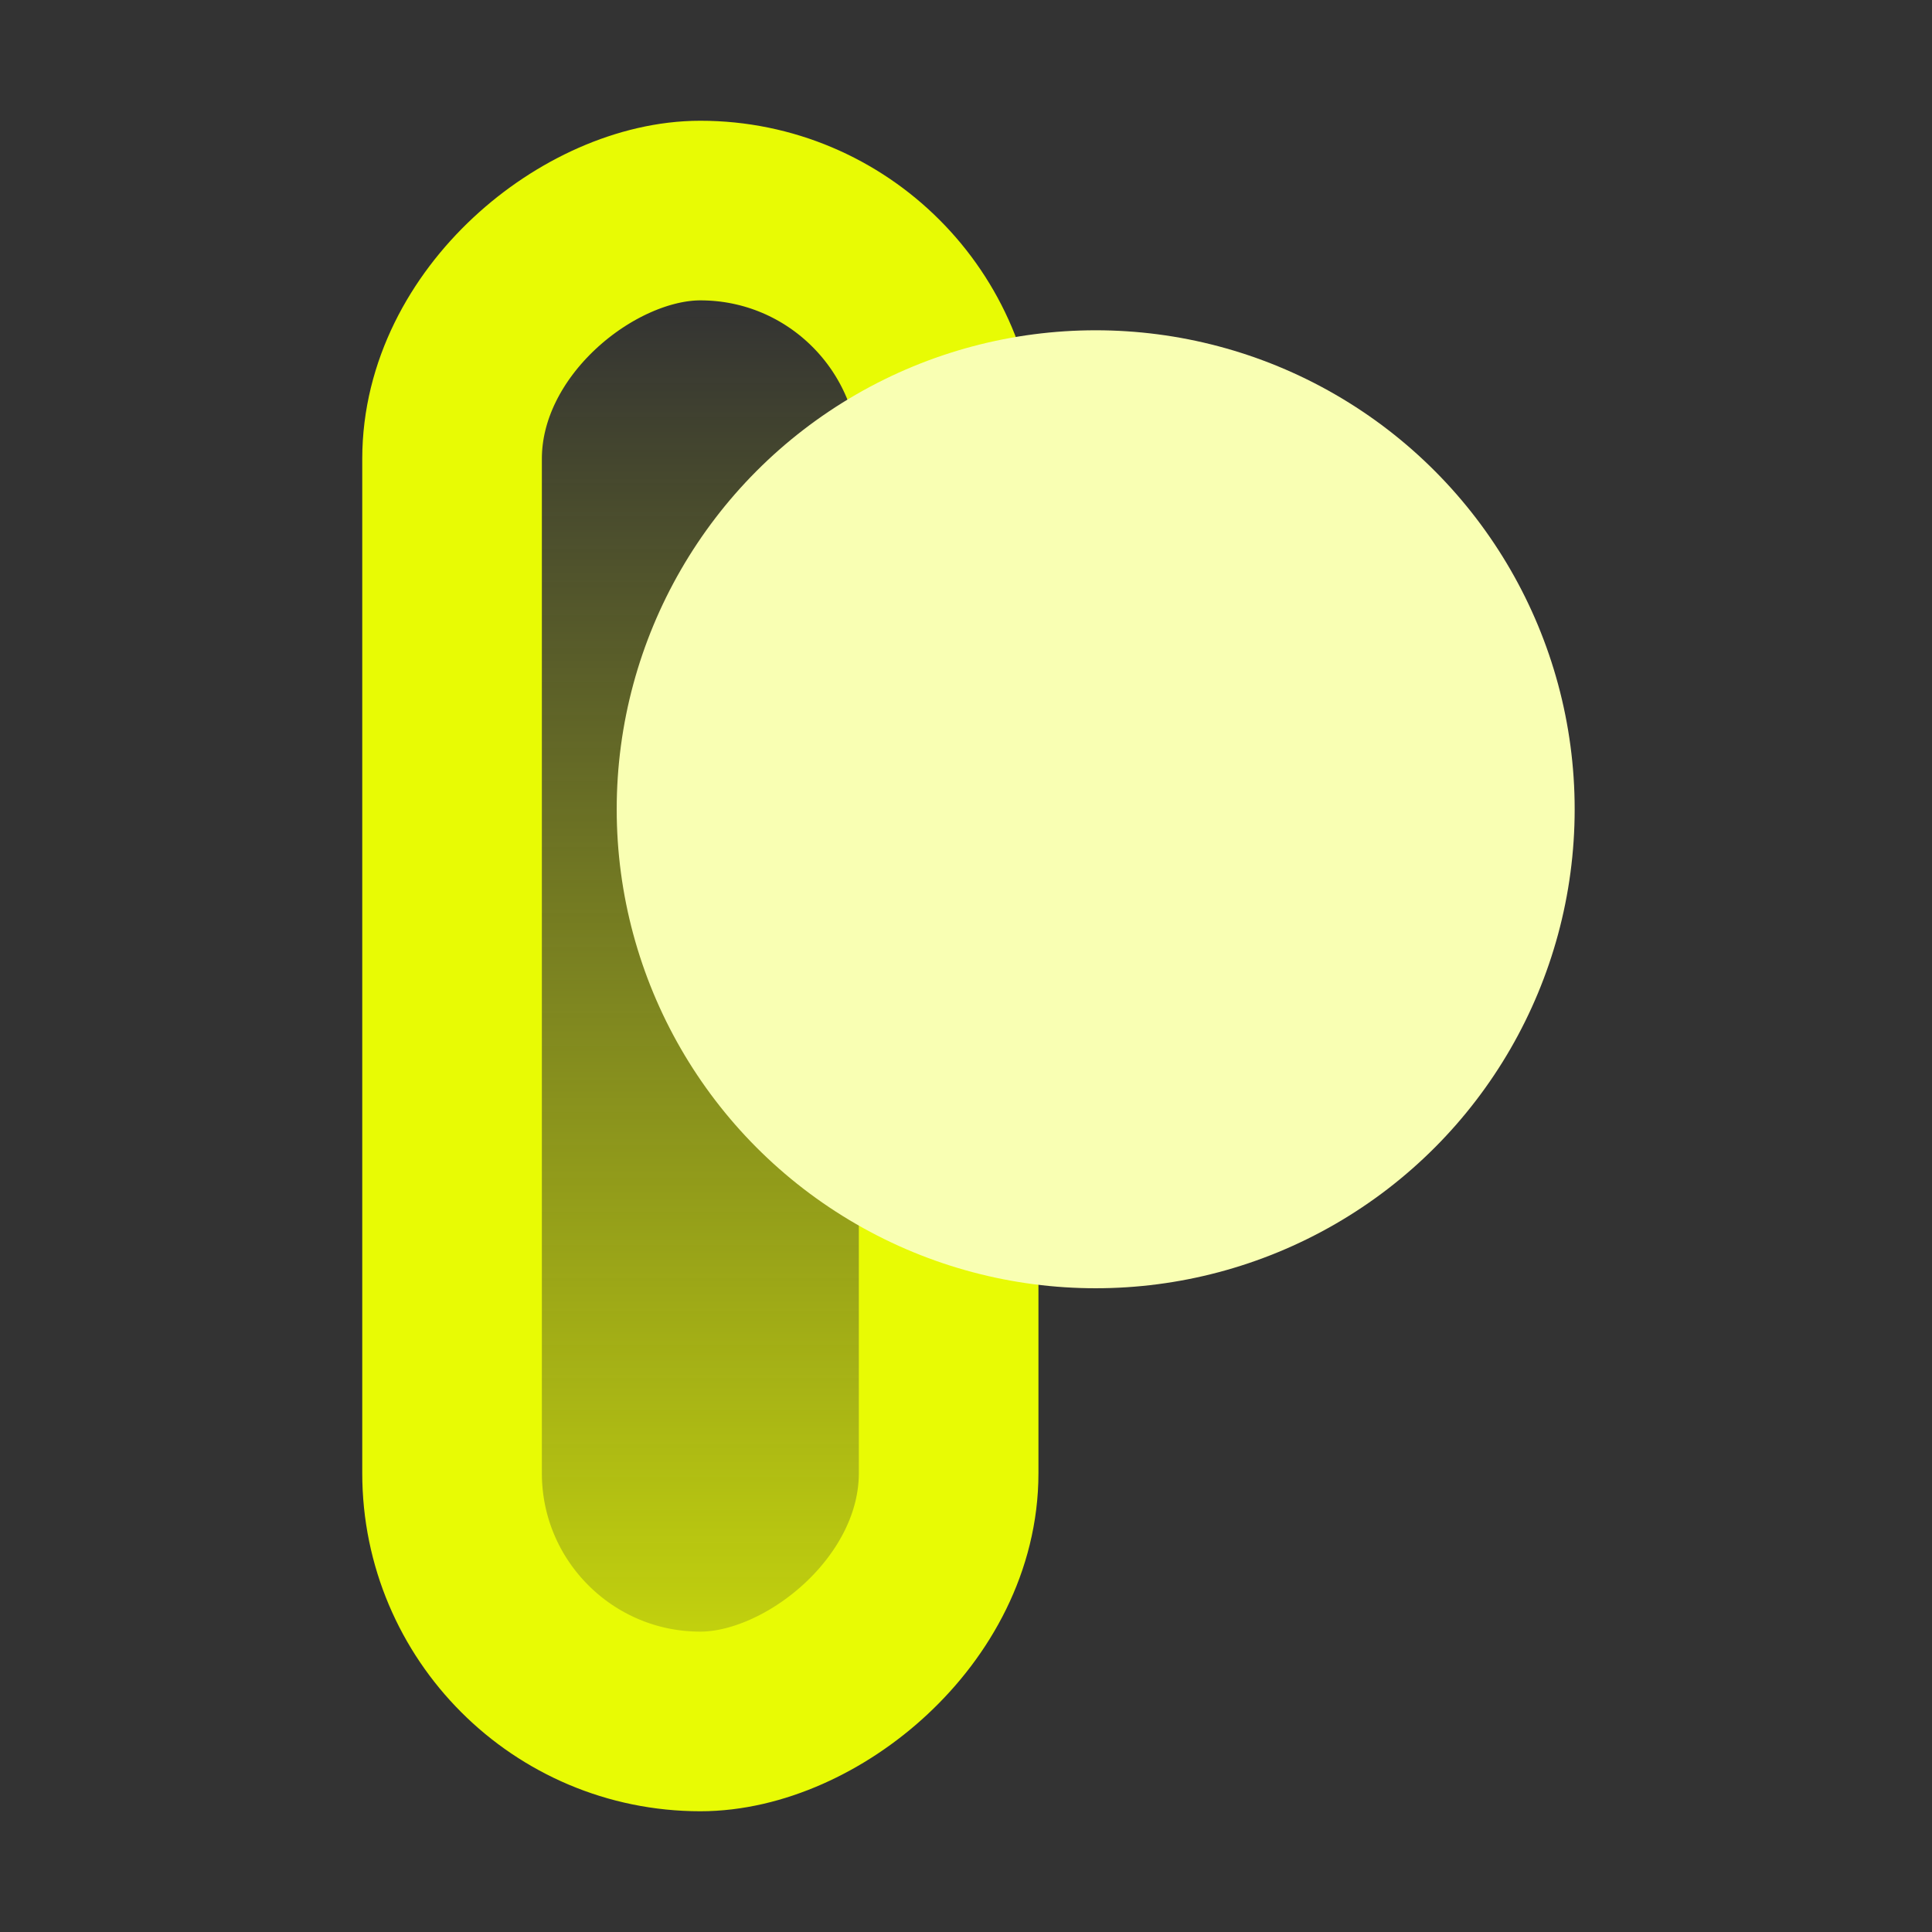 <svg width="64" height="64" viewBox="0 0 64 64" fill="none" xmlns="http://www.w3.org/2000/svg">
<rect x="0" y="0" width="64" height="64" fill="#333333" stroke="none"/>
<rect x="31.425" y="6.975" width="50.05" height="16.45" rx="8.225" transform="rotate(90 31.425 6.975)" fill="url(#paint0_linear_13_43)" stroke="#E8FB04" stroke-width="5.95"/>
<circle cx="36.296" cy="26.808" r="15.867" fill="#F9FFB3"/>
<defs>
<linearGradient id="paint0_linear_13_43" x1="90.4" y1="15.2" x2="34.4" y2="15.2" gradientUnits="userSpaceOnUse">
<stop stop-color="#E8FB04"/>
<stop offset="1" stop-color="#E8FB04" stop-opacity="0"/>
</linearGradient>
</defs>
</svg>
